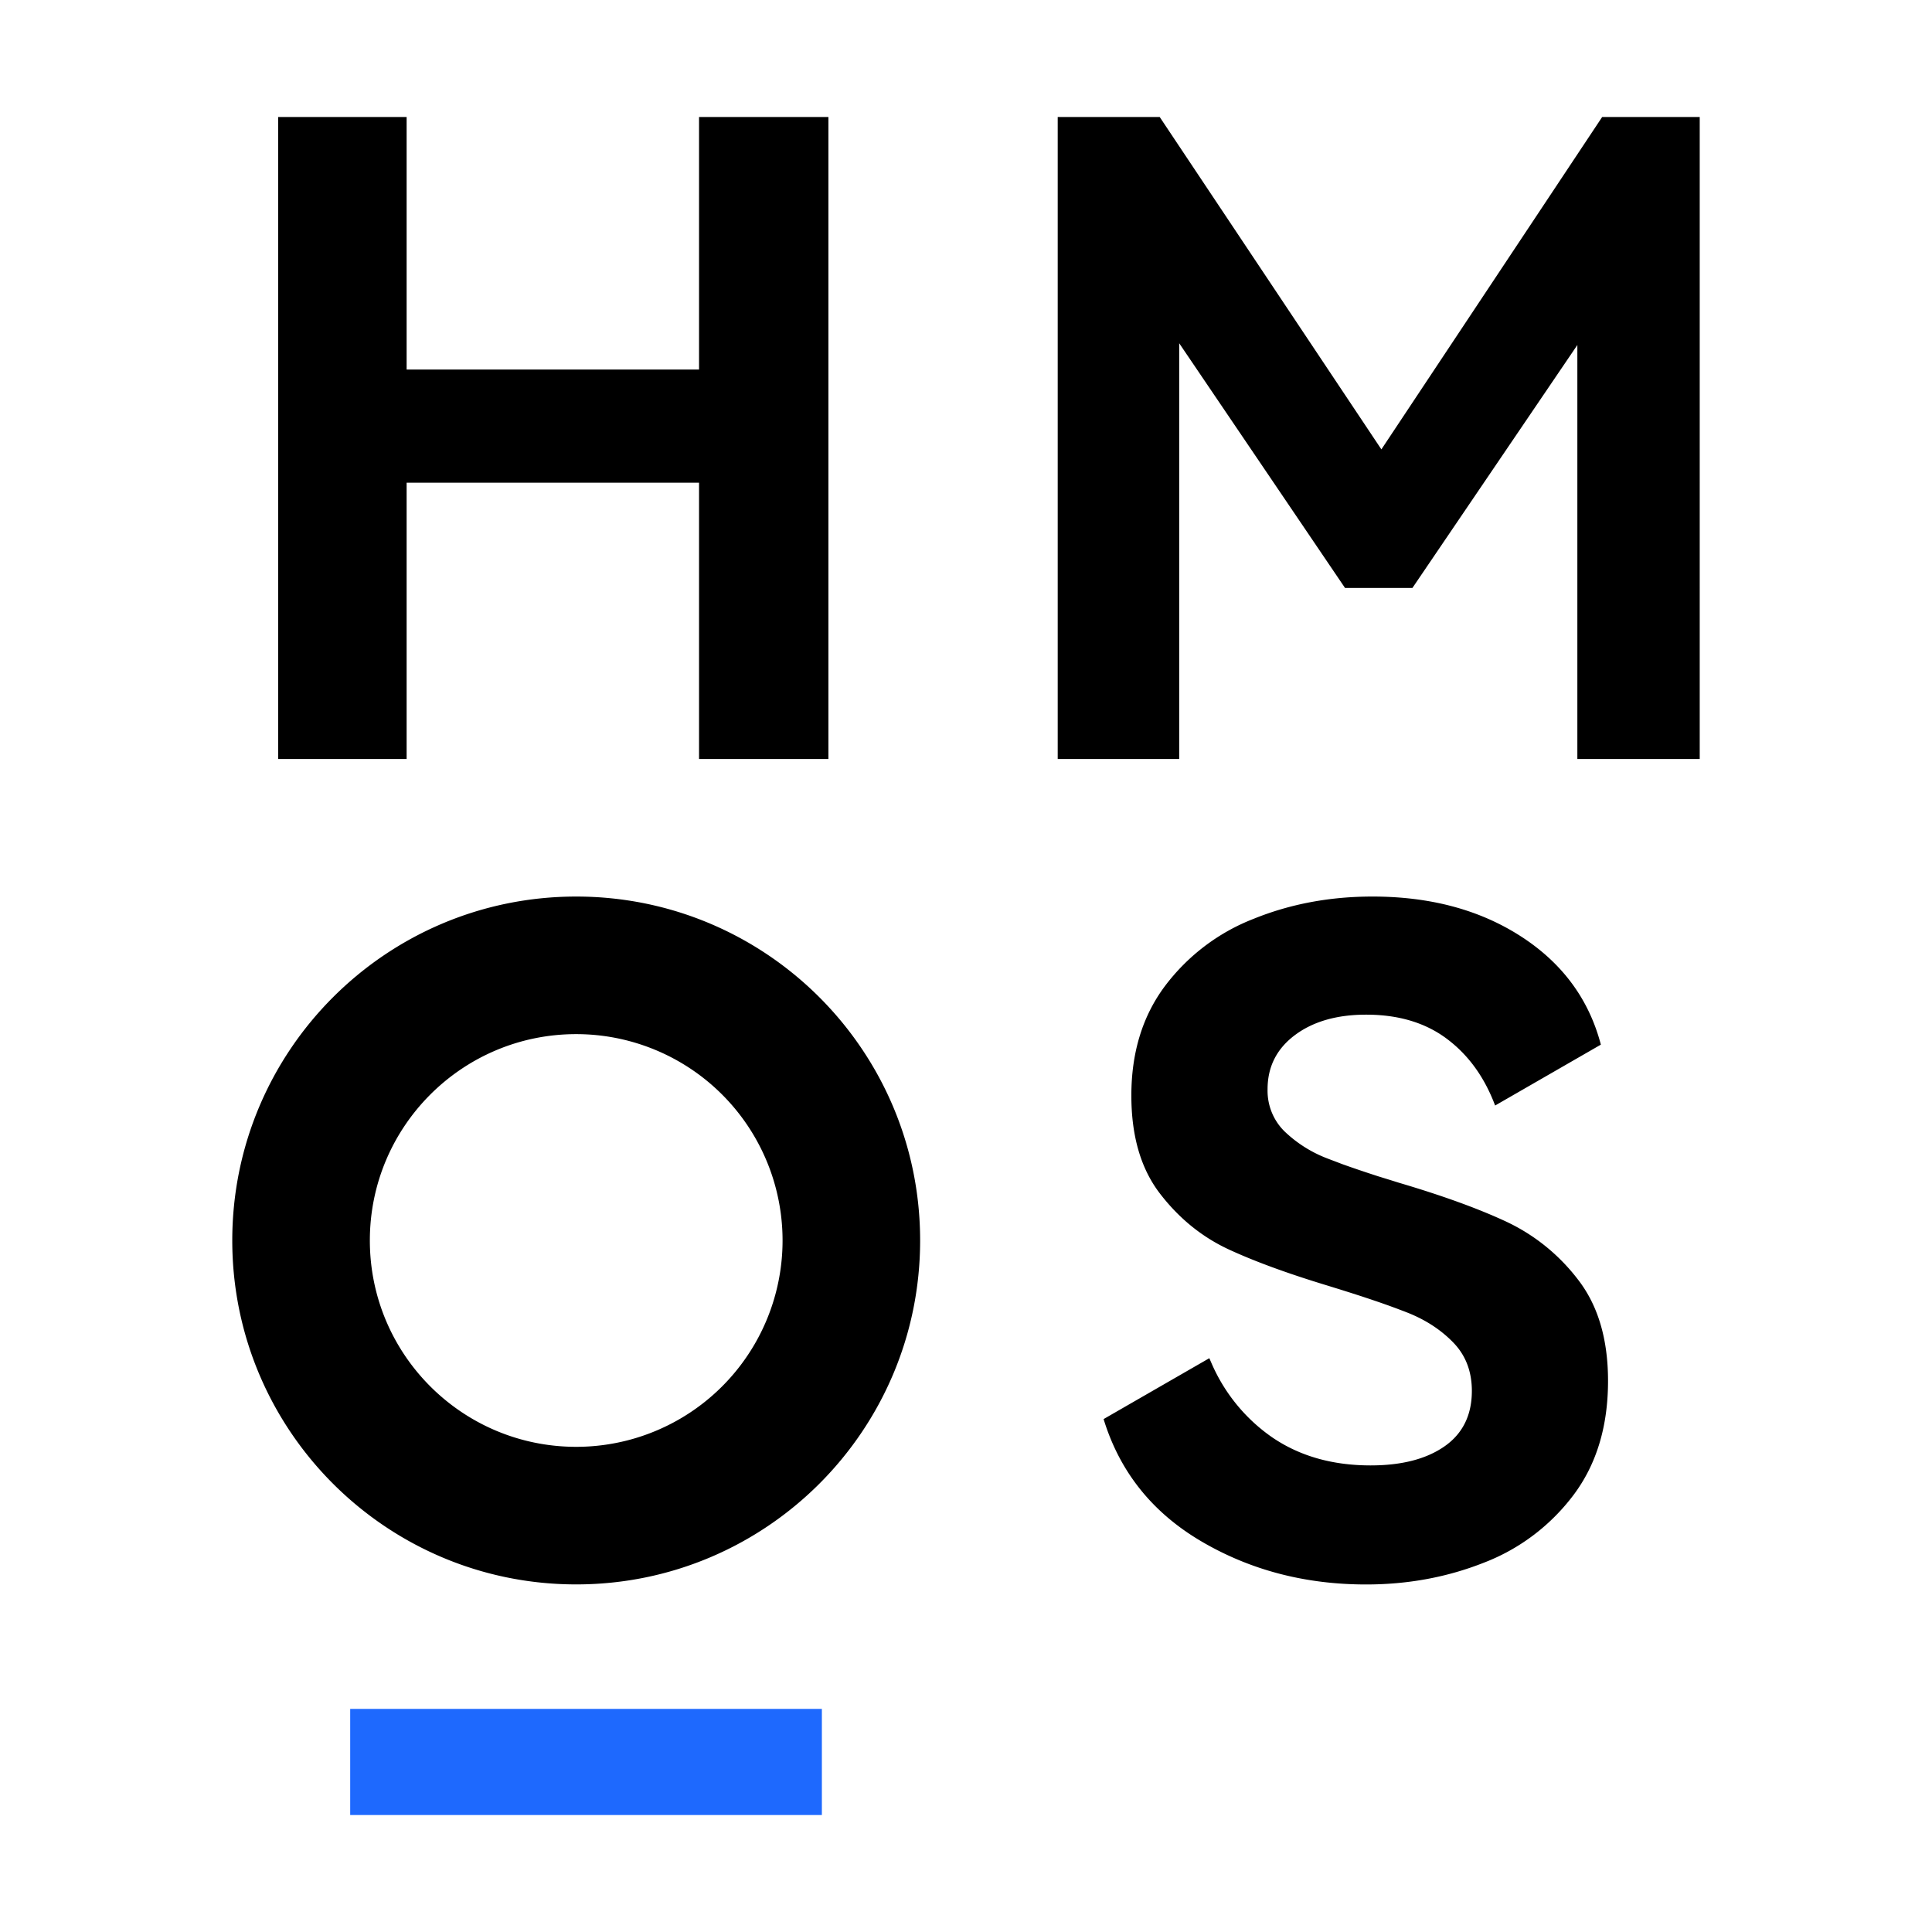 <?xml version="1.0" standalone="no"?><!DOCTYPE svg PUBLIC "-//W3C//DTD SVG 1.1//EN" "http://www.w3.org/Graphics/SVG/1.1/DTD/svg11.dtd"><svg t="1750039724895" class="icon" viewBox="0 0 1024 1024" version="1.1" xmlns="http://www.w3.org/2000/svg" p-id="1501" width="64" height="64" xmlns:xlink="http://www.w3.org/1999/xlink"><path d="M727.38 475.19c-22.47 0-43.45 3.91-62.92 11.8-18.63 7.23-34.91 19.57-47.01 35.64-11.87 15.89-17.81 35.22-17.81 58.03 0 21.52 5.05 38.83 15.2 52.01 10.12 13.15 22.32 23.03 36.57 29.62 13.42 6.2 30.45 12.46 51.17 18.78l7.03 2.17 5.94 1.87 5.64 1.81 5.28 1.75 4.96 1.69 4.63 1.63 4.27 1.57 3.98 1.51 1.84 0.72c9.65 3.85 17.72 9.15 24.22 15.89s9.74 15.26 9.74 25.53c0 12.85-4.84 22.64-14.48 29.38-9.65 6.74-22.71 10.11-39.18 10.11-20.27 0-37.69-4.97-52.24-14.93-14.14-9.81-25.28-23.45-32.14-39.37l-1.1-2.53-56.04 32.27c8.55 27.93 25.82 49.52 51.76 64.78 25.97 15.26 55.09 22.88 87.38 22.88 22.17 0 42.98-3.85 62.45-11.56 18.83-7.22 35.28-19.65 47.49-35.88 12.17-16.22 18.28-36.36 18.28-60.44 0-22.15-5.31-40.03-15.91-53.7-10.11-13.25-23.22-23.82-38.23-30.82-14.87-6.92-33.72-13.73-56.51-20.47l-5.79-1.81-5.49-1.69-5.16-1.69-4.87-1.63-4.57-1.57-4.27-1.51-3.95-1.51-3.65-1.38a67.64 67.64 0 0 1-23.03-14.45c-5.98-5.85-9.25-13.98-9.02-22.4 0-11.89 4.84-21.43 14.48-28.66 9.65-7.22 22.26-10.84 37.75-10.84 17.1 0 31.34 4.24 42.74 12.76 10.77 8.04 19 18.99 24.66 32.9l0.98 2.5 56.04-32.27c-6.32-24.08-20.42-43.19-42.26-57.31-21.86-14.13-48.13-21.18-78.85-21.18z m-421.98 0c-100.68 0-182.29 81.61-182.29 182.29s81.61 182.29 182.29 182.29 182.29-81.61 182.29-182.29-81.61-182.29-182.29-182.29z m-0.01 72.92c39.08 0 75.19 20.84 94.73 54.68 19.54 33.84 19.54 75.54 0 109.38-19.54 33.84-55.65 54.69-94.73 54.68-60.4-0.01-109.36-48.97-109.36-109.38 0-60.39 48.96-109.35 109.36-109.36z" p-id="1502"></path><path d="M435.61 905.75h-250V962h250z" fill="#1E69FE" p-id="1503"></path><path d="M215.52 62h-68.1v340.28h68.1V255.85h154.99v146.43h68.57V62h-68.57v133.88H215.52zM614.66 62h-54.05v340.28H625V181.93l87.89 129.7h35.72l87.42-128.77v219.42h64.86V62h-51.7L732.16 238.18z" p-id="1504"></path></svg>